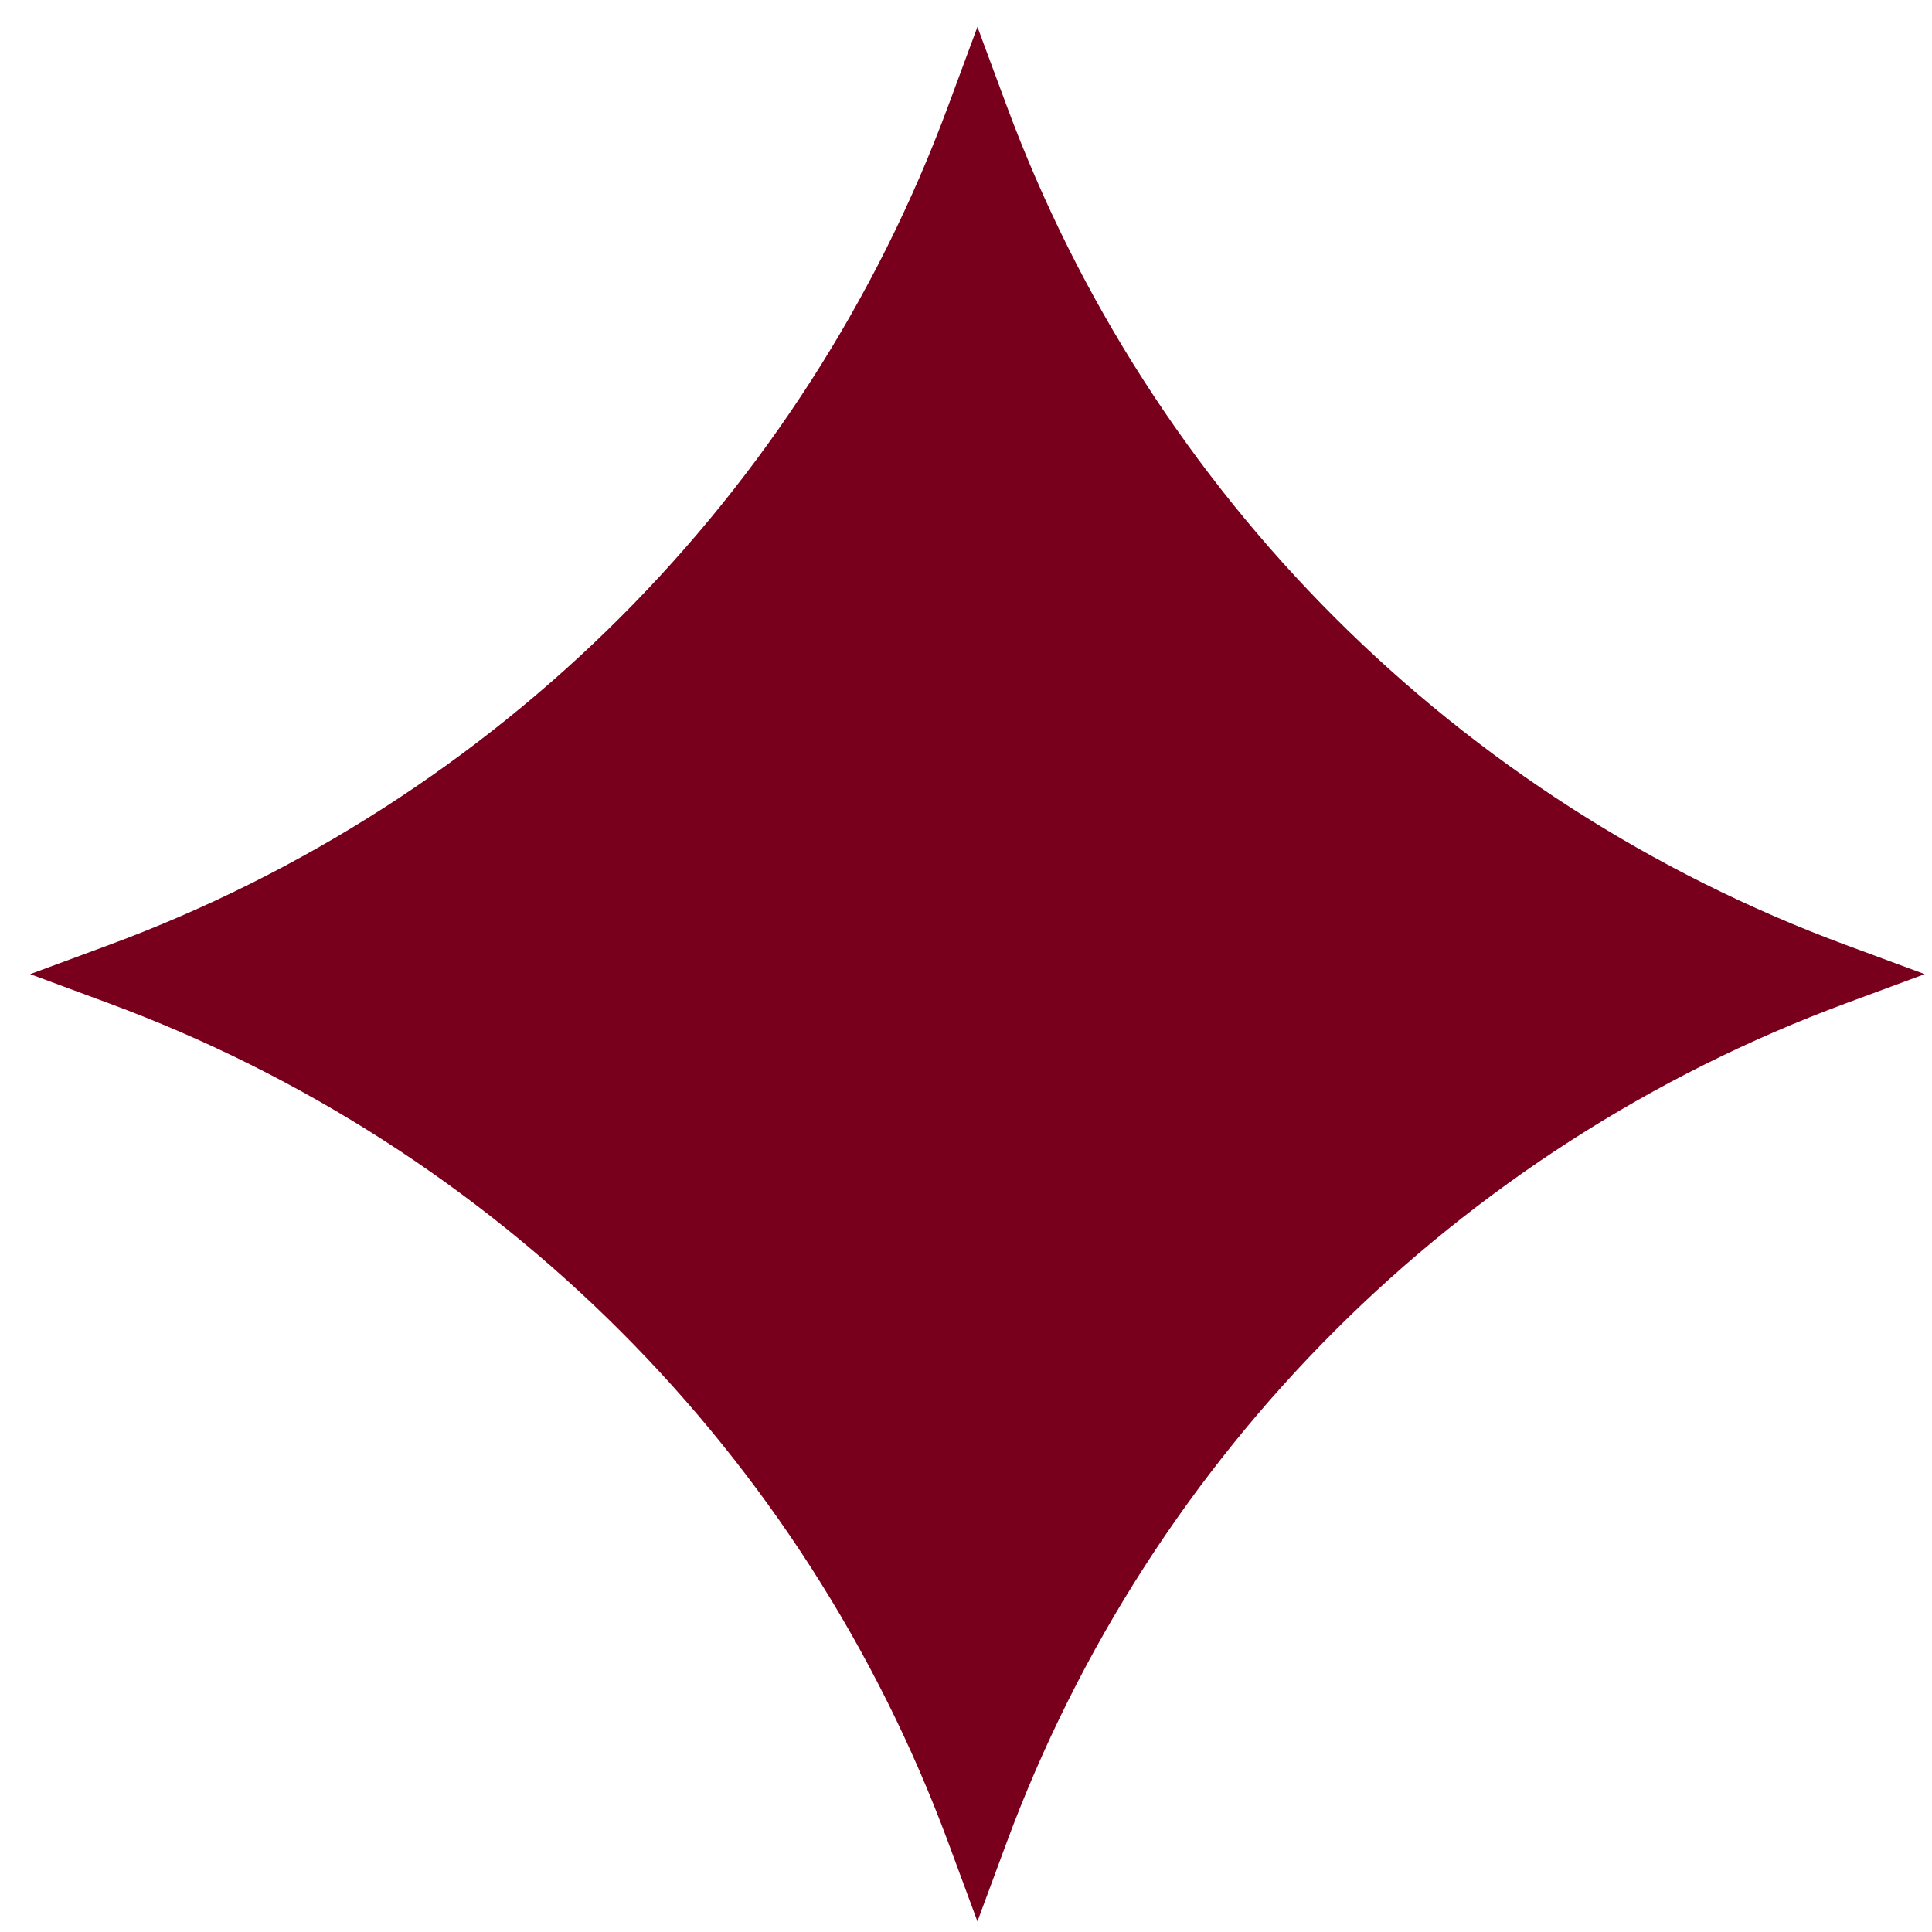 <svg width="48" height="48" viewBox="0 0 48 48" fill="none" xmlns="http://www.w3.org/2000/svg">
<path d="M24.284 0.668L25.008 2.622C28.583 12.285 36.202 19.904 45.864 23.479L47.819 24.202L45.864 24.926C36.202 28.501 28.583 36.12 25.008 45.782L24.284 47.737L23.561 45.782C19.986 36.12 12.367 28.501 2.704 24.926L0.75 24.202L2.704 23.479C12.367 19.904 19.986 12.285 23.561 2.622L24.284 0.668Z" fill="#79001D"/>
</svg>
